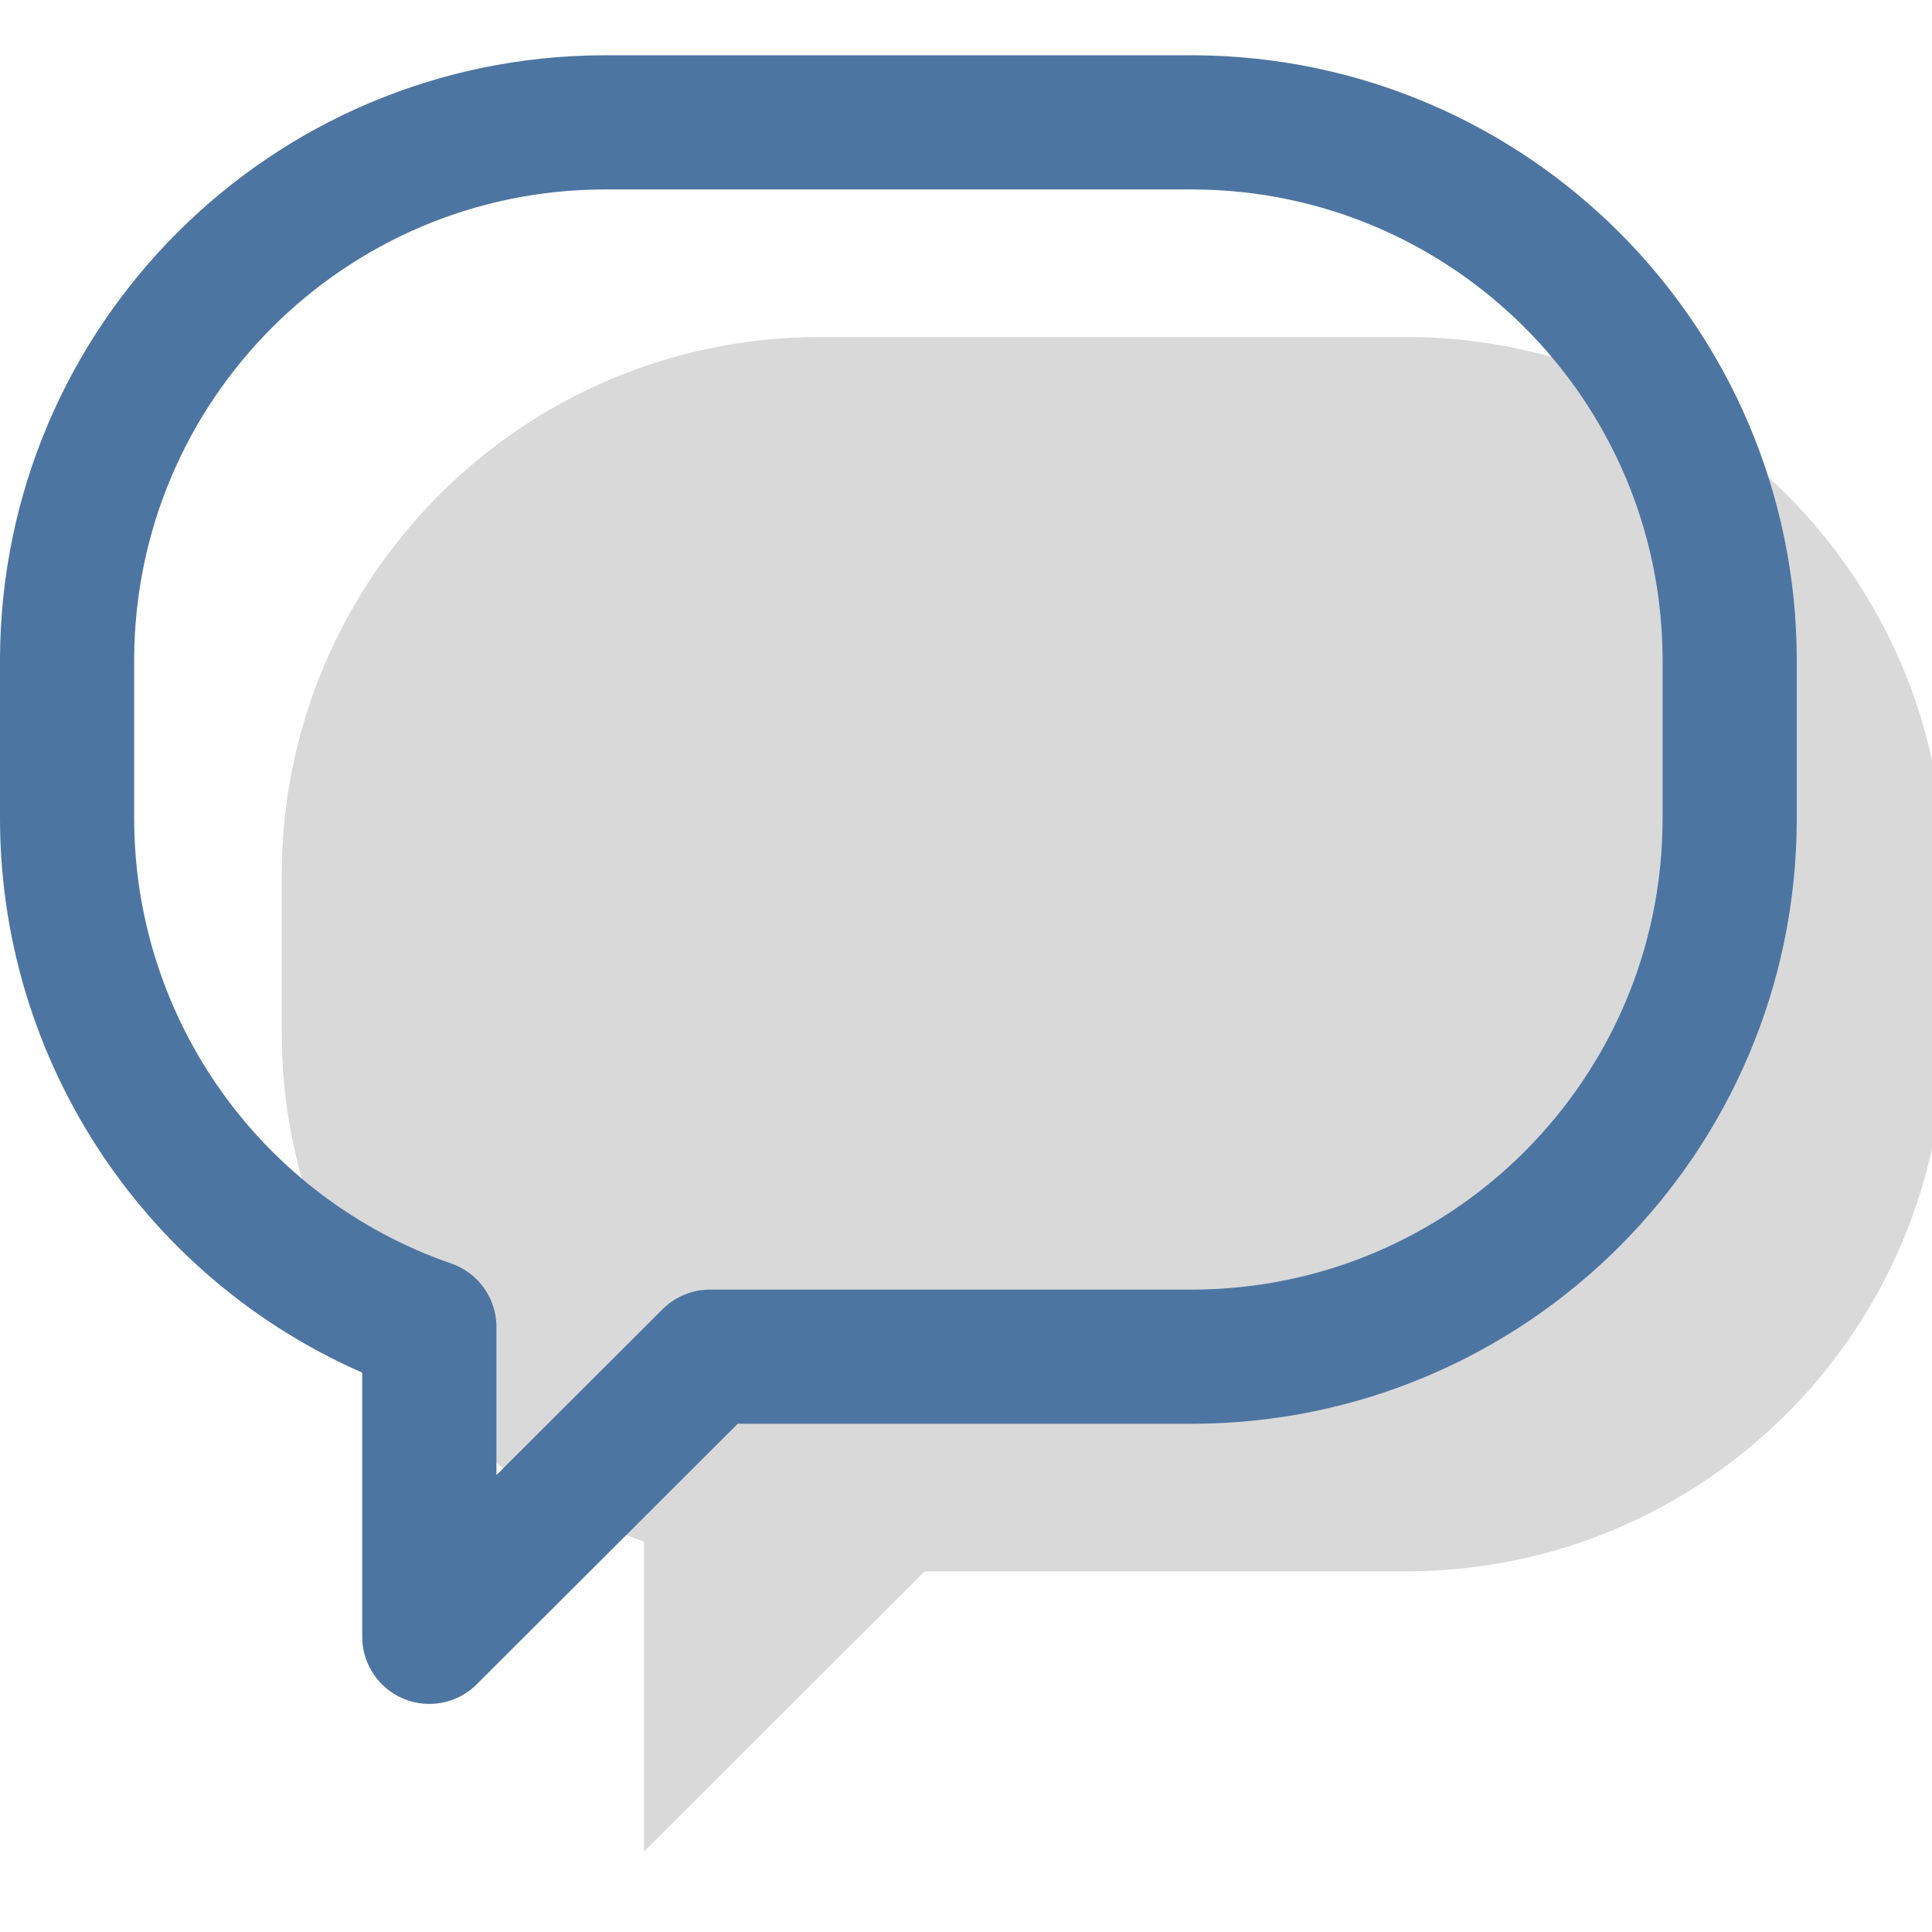 <?xml version="1.0" encoding="UTF-8"?>
<!-- Generated by Pixelmator Pro 2.4.2 -->
<svg width="72" height="72" viewBox="0 0 72 66" xmlns="http://www.w3.org/2000/svg" xmlns:xlink="http://www.w3.org/1999/xlink">
    <g id="Group">
        <path id="Path" fill="#000000" stroke="none" opacity="0.15" d="M 52.5 9.56 L 30.5 9.56 C 19.468 9.593 10.533 18.528 10.5 29.56 L 10.5 35.56 C 10.529 44.086 15.943 51.662 24 54.45 L 24 66 L 34.46 55.56 L 52.46 55.56 C 63.492 55.527 72.427 46.592 72.46 35.56 L 72.46 29.56 C 72.427 18.544 63.516 9.615 52.5 9.56 Z"/>
        <path id="path1" fill="none" stroke="#4d75a2" stroke-width="5" stroke-linecap="round" stroke-linejoin="round" d="M 44.5 1.56 L 22.5 1.56 C 11.468 1.593 2.533 10.528 2.5 21.56 L 2.5 27.56 C 2.529 36.086 7.943 43.662 16 46.45 L 16 58 L 26.46 47.56 L 44.46 47.56 C 55.492 47.527 64.427 38.592 64.46 27.56 L 64.46 21.56 C 64.427 10.544 55.516 1.615 44.5 1.56 Z"/>
    </g>
</svg>

